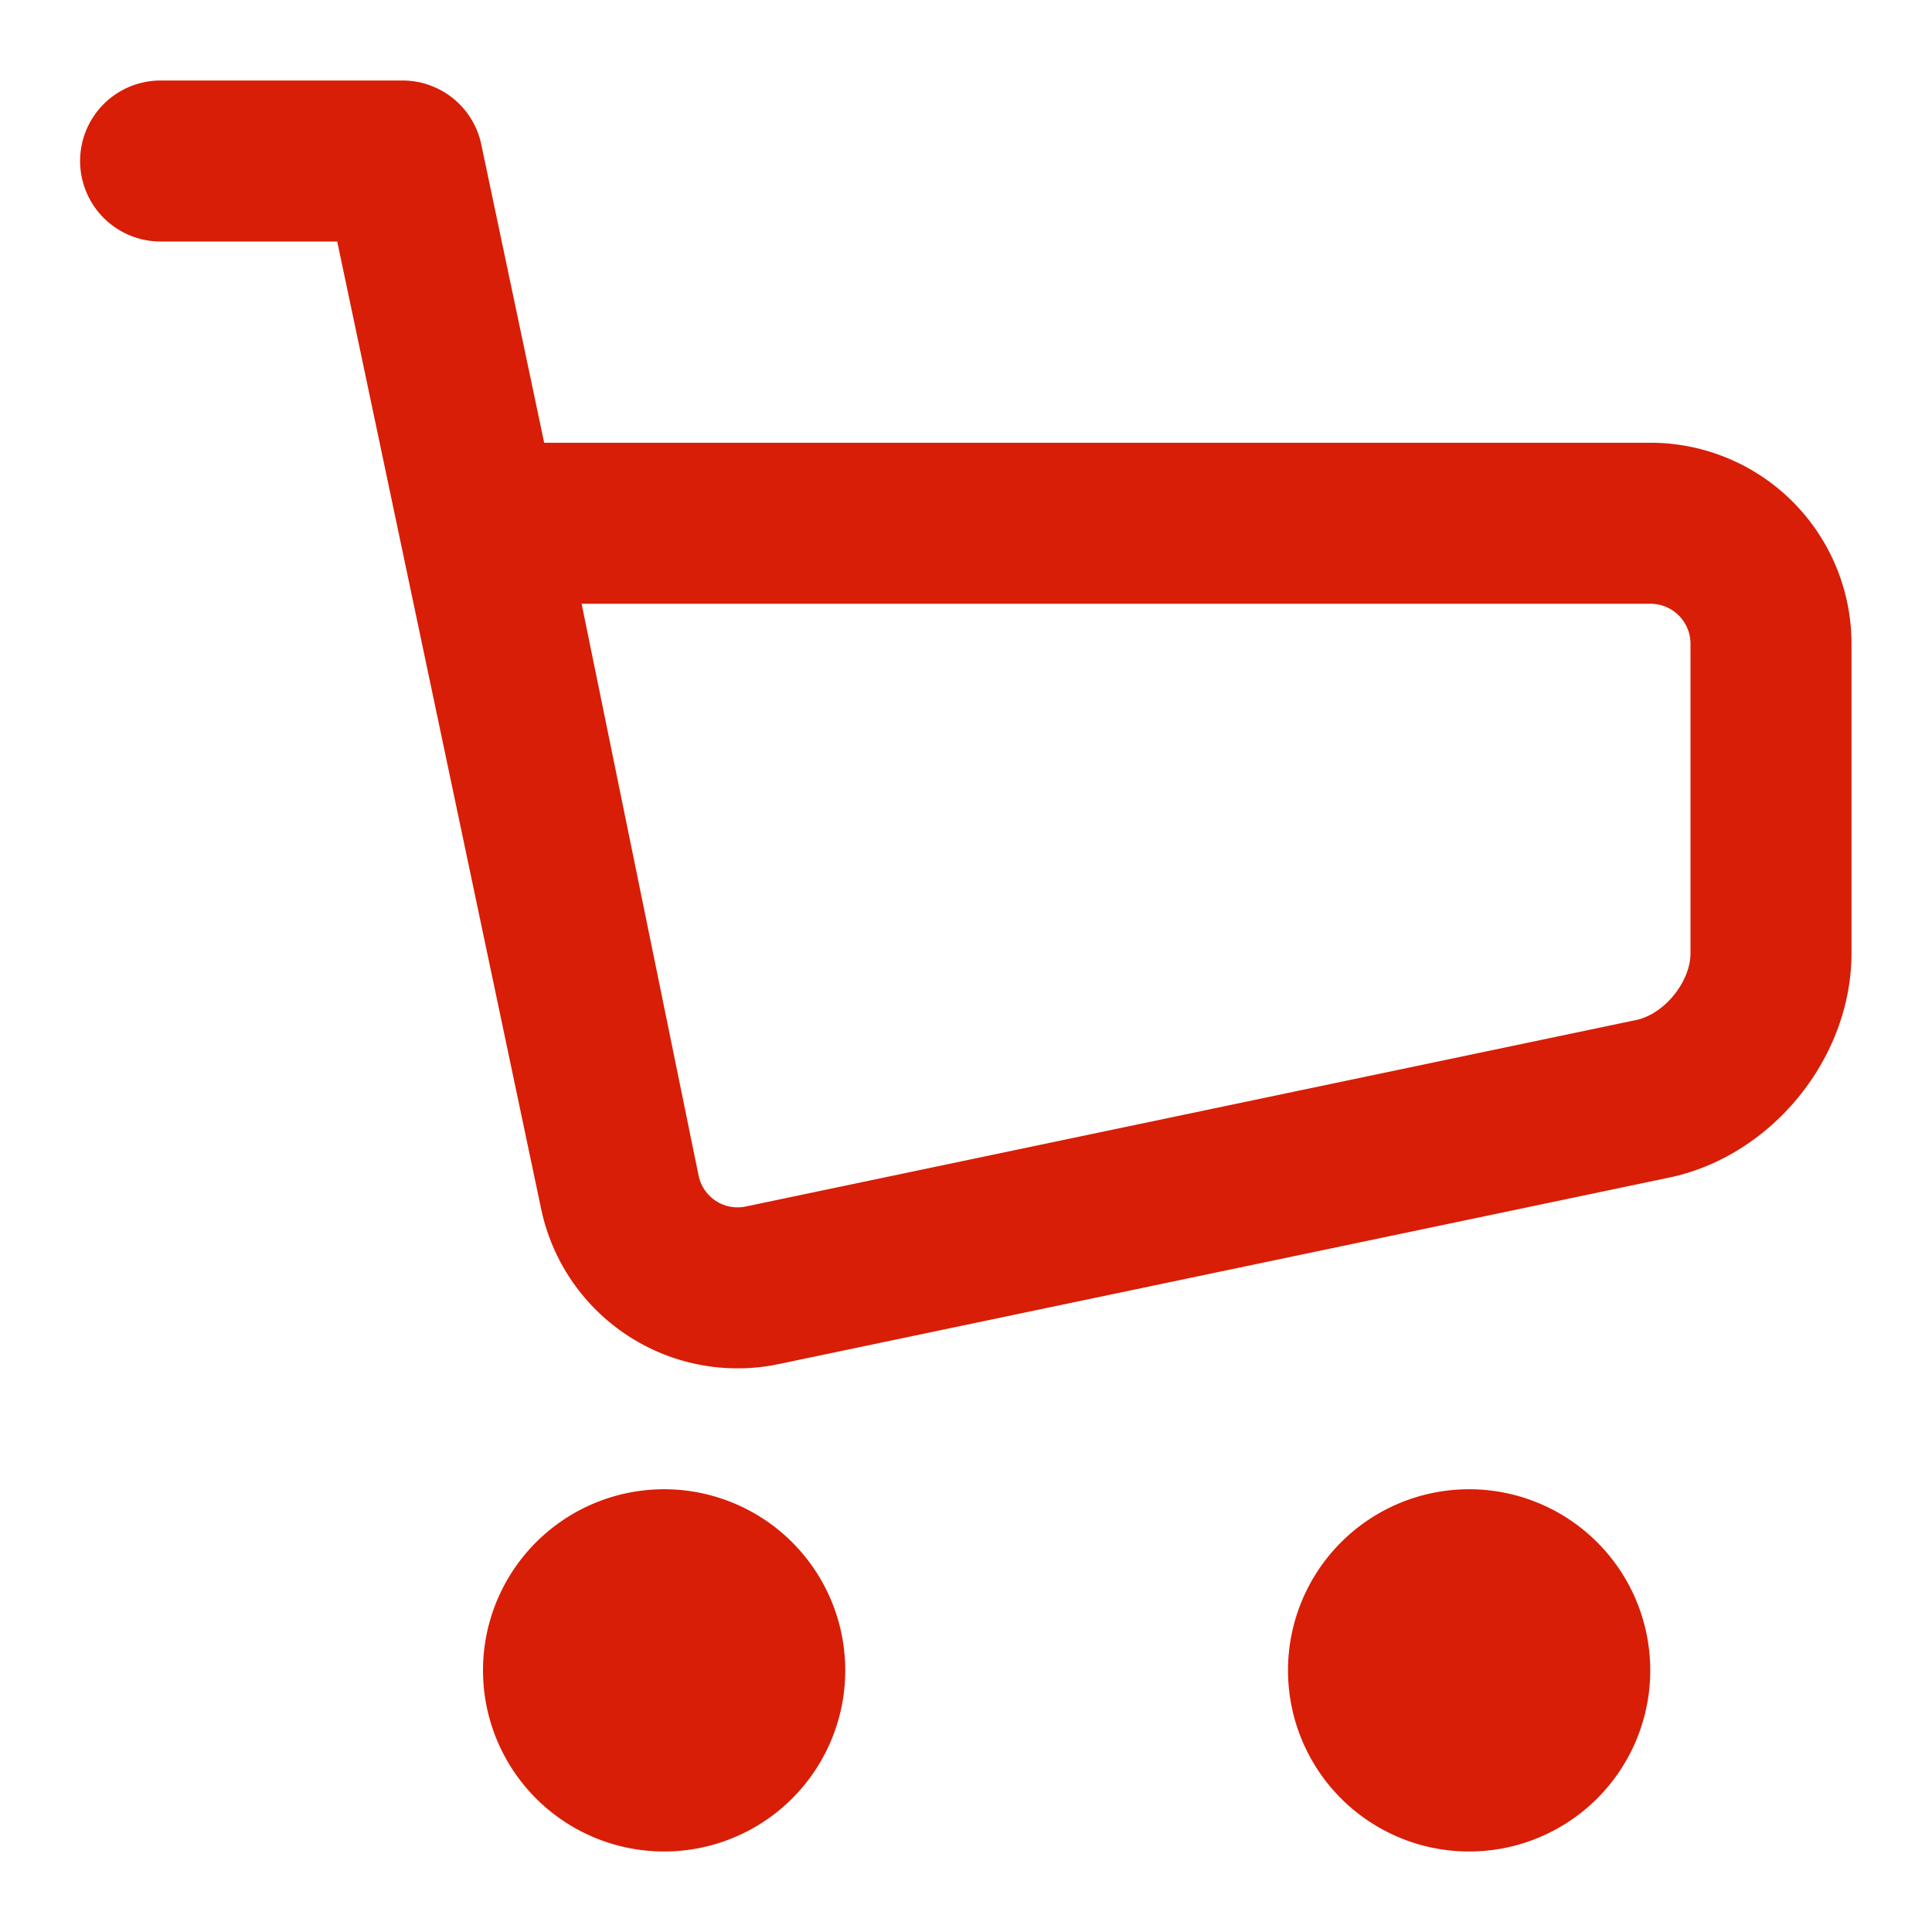 <?xml version="1.0" standalone="no"?><!DOCTYPE svg PUBLIC "-//W3C//DTD SVG 1.1//EN" "http://www.w3.org/Graphics/SVG/1.1/DTD/svg11.dtd"><svg t="1625801670175" class="icon" viewBox="0 0 1024 1024" version="1.1" xmlns="http://www.w3.org/2000/svg" p-id="8488" xmlns:xlink="http://www.w3.org/1999/xlink" width="32" height="32"><defs><style type="text/css"></style></defs><path d="M874.752 234.667A106.56 106.56 0 0 1 981.333 341.397v163.797c0 55.616-42.197 107.563-96.725 118.976l-471.723 98.795a106.389 106.389 0 0 1-126.187-82.795L178.731 128H85.333a42.667 42.667 0 1 1 0-85.333h128a42.667 42.667 0 0 1 41.749 33.856L288.427 234.667h586.325zM370.261 622.933a21.056 21.056 0 0 0 25.131 16.512l471.723-98.795C882.133 537.515 896 520.405 896 505.173v-163.797A21.227 21.227 0 0 0 874.752 320H308.267l61.973 302.933zM352 981.333a96 96 0 1 1 0-192 96 96 0 0 1 0 192z m426.667 0a96 96 0 1 1 0-192 96 96 0 0 1 0 192z" fill="#d81e06" p-id="8489"></path></svg>